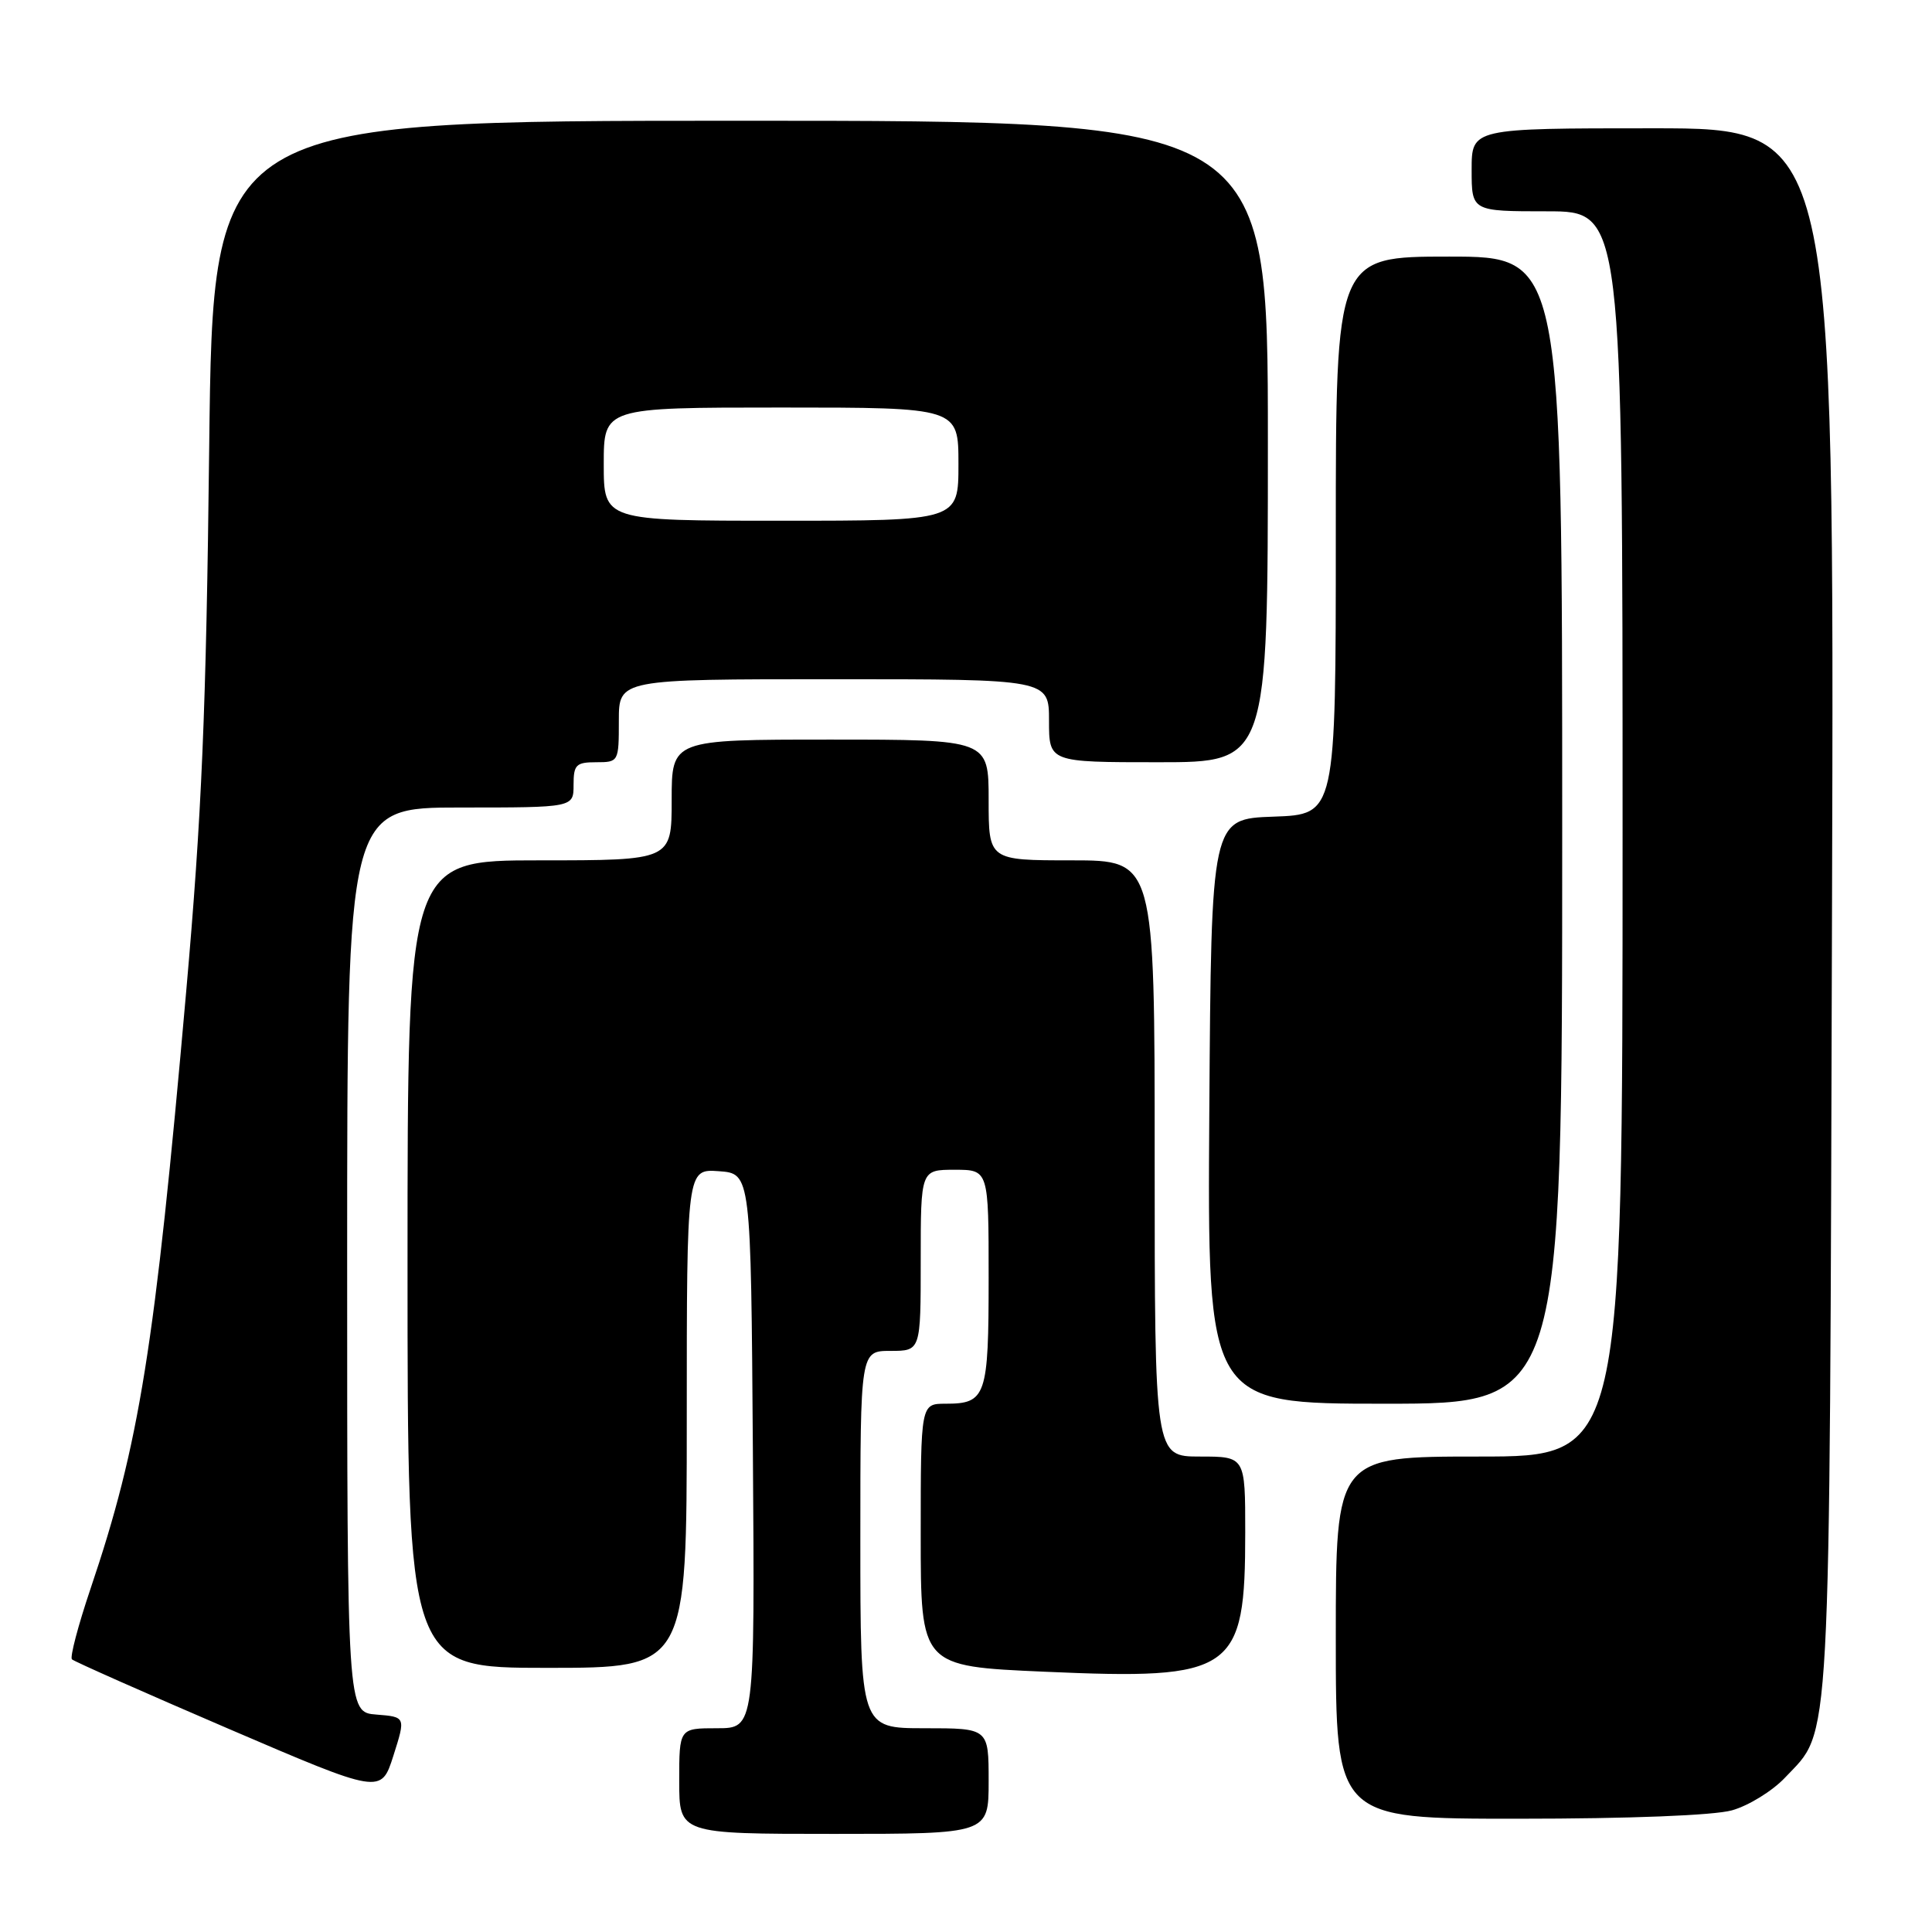 <?xml version="1.0" encoding="UTF-8" standalone="no"?>
<!DOCTYPE svg PUBLIC "-//W3C//DTD SVG 1.1//EN" "http://www.w3.org/Graphics/SVG/1.1/DTD/svg11.dtd" >
<svg xmlns="http://www.w3.org/2000/svg" xmlns:xlink="http://www.w3.org/1999/xlink" version="1.1" viewBox="0 0 256 256">
 <g >
 <path fill="currentColor"
d=" M 131.00 236.00 C 131.00 229.00 131.00 229.00 122.50 229.00 C 114.00 229.00 114.00 229.00 114.00 204.00 C 114.00 179.00 114.00 179.00 118.00 179.00 C 122.00 179.00 122.00 179.00 122.00 167.00 C 122.00 155.00 122.00 155.00 126.50 155.00 C 131.00 155.00 131.00 155.00 131.00 169.30 C 131.00 185.03 130.67 186.00 125.30 186.00 C 122.00 186.00 122.00 186.00 122.00 203.39 C 122.00 220.79 122.00 220.79 138.38 221.51 C 163.54 222.62 165.00 221.60 165.00 203.03 C 165.00 193.00 165.00 193.00 159.00 193.00 C 153.00 193.00 153.00 193.00 153.00 153.50 C 153.00 114.00 153.00 114.00 142.00 114.00 C 131.00 114.00 131.00 114.00 131.00 106.00 C 131.00 98.00 131.00 98.00 110.00 98.00 C 89.00 98.00 89.00 98.00 89.00 106.00 C 89.00 114.00 89.00 114.00 71.50 114.00 C 54.00 114.00 54.00 114.00 54.00 167.50 C 54.00 221.00 54.00 221.00 72.50 221.00 C 91.00 221.00 91.00 221.00 91.00 187.94 C 91.00 154.89 91.00 154.89 95.25 155.19 C 99.50 155.50 99.50 155.50 99.76 192.25 C 100.02 229.00 100.02 229.00 95.01 229.00 C 90.00 229.00 90.00 229.00 90.00 236.00 C 90.00 243.00 90.00 243.00 110.50 243.00 C 131.00 243.00 131.00 243.00 131.00 236.00 Z  M 229.49 239.88 C 231.68 239.27 234.85 237.32 236.52 235.55 C 242.69 229.00 242.41 234.21 242.75 120.75 C 243.06 17.00 243.06 17.00 219.03 17.00 C 195.00 17.00 195.00 17.00 195.00 22.50 C 195.00 28.00 195.00 28.00 205.00 28.00 C 215.00 28.00 215.00 28.00 215.00 110.50 C 215.00 193.00 215.00 193.00 196.00 193.00 C 177.00 193.00 177.00 193.00 177.00 217.00 C 177.00 241.00 177.00 241.00 201.25 240.99 C 215.90 240.99 227.08 240.55 229.49 239.88 Z  M 49.88 227.19 C 46.00 226.89 46.00 226.89 46.00 166.94 C 46.00 107.00 46.00 107.00 61.00 107.00 C 76.00 107.00 76.00 107.00 76.00 104.00 C 76.00 101.33 76.33 101.00 79.00 101.00 C 81.97 101.00 82.00 100.94 82.00 95.50 C 82.00 90.00 82.00 90.00 110.50 90.00 C 139.00 90.00 139.00 90.00 139.00 95.50 C 139.00 101.00 139.00 101.00 153.50 101.00 C 168.00 101.00 168.00 101.00 168.00 58.50 C 168.00 16.00 168.00 16.00 98.11 16.00 C 28.22 16.00 28.22 16.00 27.72 59.25 C 27.32 94.36 26.74 107.96 24.66 131.50 C 20.49 178.81 18.48 191.34 11.98 210.56 C 10.35 215.39 9.25 219.58 9.53 219.87 C 9.82 220.15 19.15 224.29 30.28 229.07 C 50.50 237.75 50.50 237.75 52.13 232.63 C 53.76 227.50 53.76 227.50 49.88 227.19 Z  M 207.00 110.00 C 207.00 34.00 207.00 34.00 192.00 34.00 C 177.00 34.00 177.00 34.00 177.00 70.96 C 177.00 107.92 177.00 107.92 168.75 108.21 C 160.50 108.50 160.50 108.50 160.24 147.25 C 159.98 186.00 159.98 186.00 183.49 186.00 C 207.00 186.00 207.00 186.00 207.00 110.00 Z  M 80.00 61.50 C 80.00 54.00 80.00 54.00 103.50 54.00 C 127.00 54.00 127.00 54.00 127.00 61.50 C 127.00 69.00 127.00 69.00 103.50 69.00 C 80.00 69.00 80.00 69.00 80.00 61.50 Z "/>
</g>
</svg>
